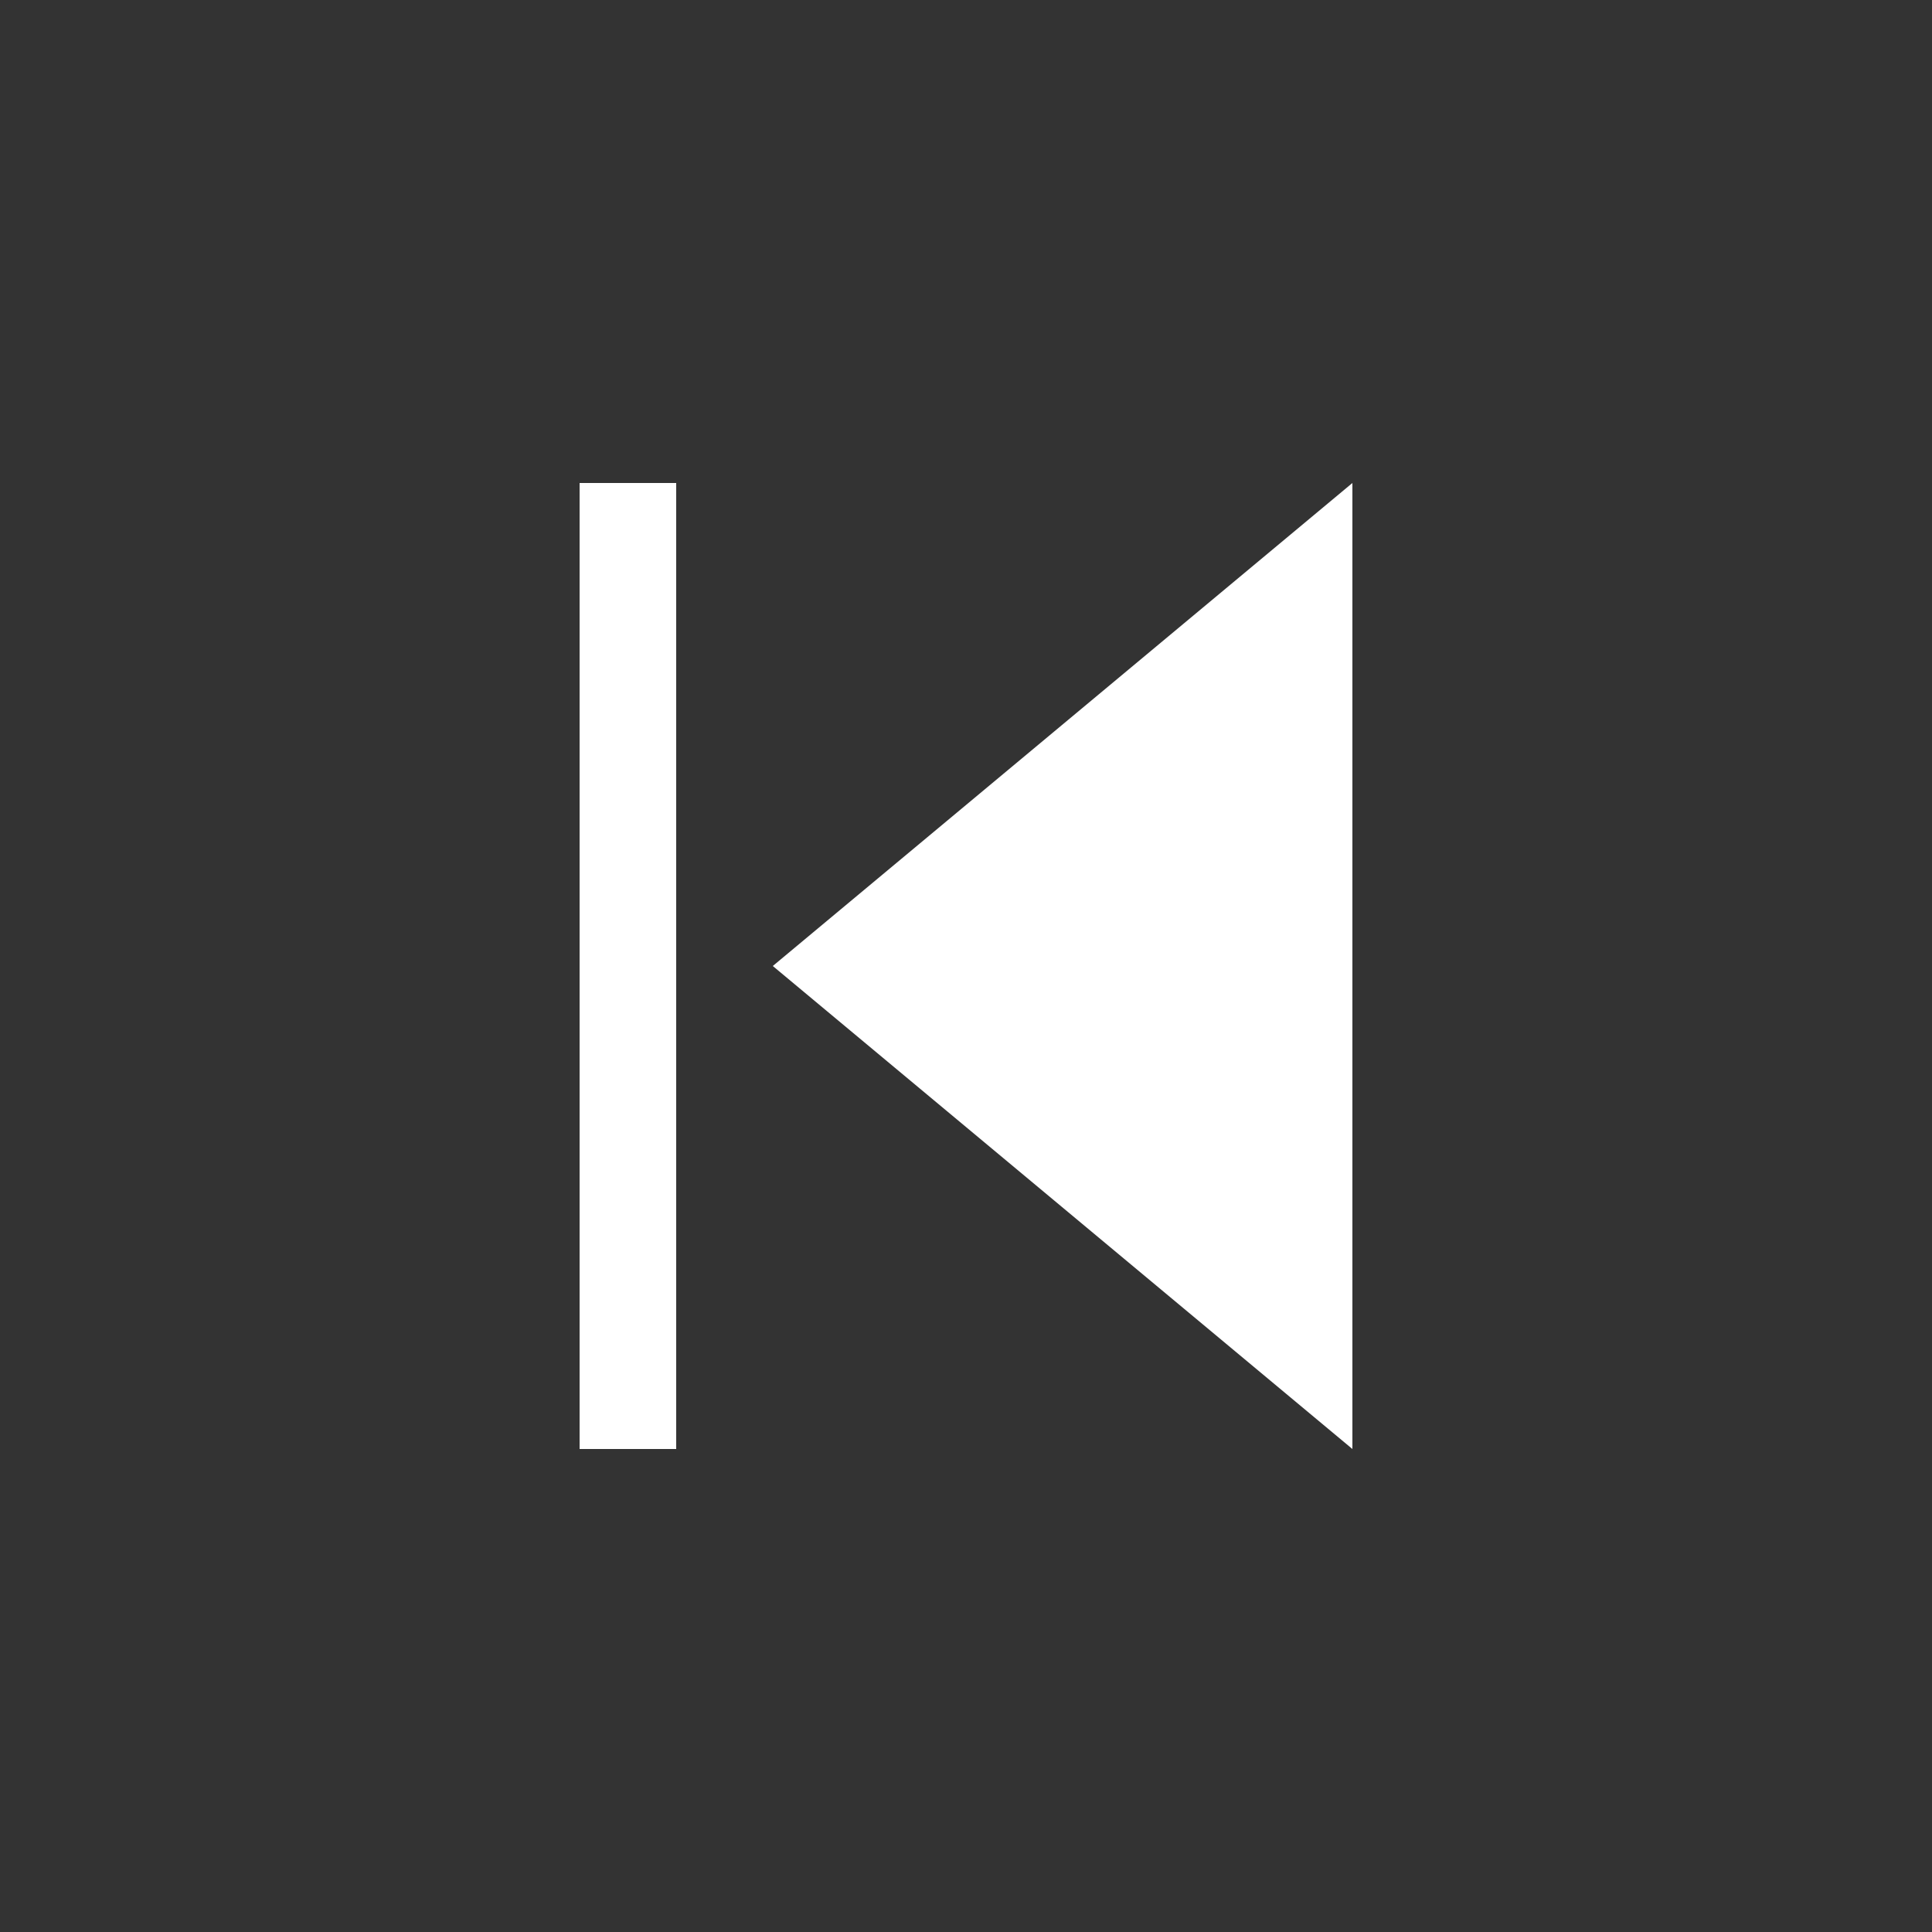 <svg width="20" height="20" viewBox="0 0 20 20" fill="none" xmlns="http://www.w3.org/2000/svg">
<rect x="0" y="0" width="20" height="20" fill="#333333" stroke="none"/>
<path d="M8 10L14 5L14 15L8 10Z" fill="white"/>
<rect x="6" y="5" width="1" height="10" fill="white"/>
</svg>
